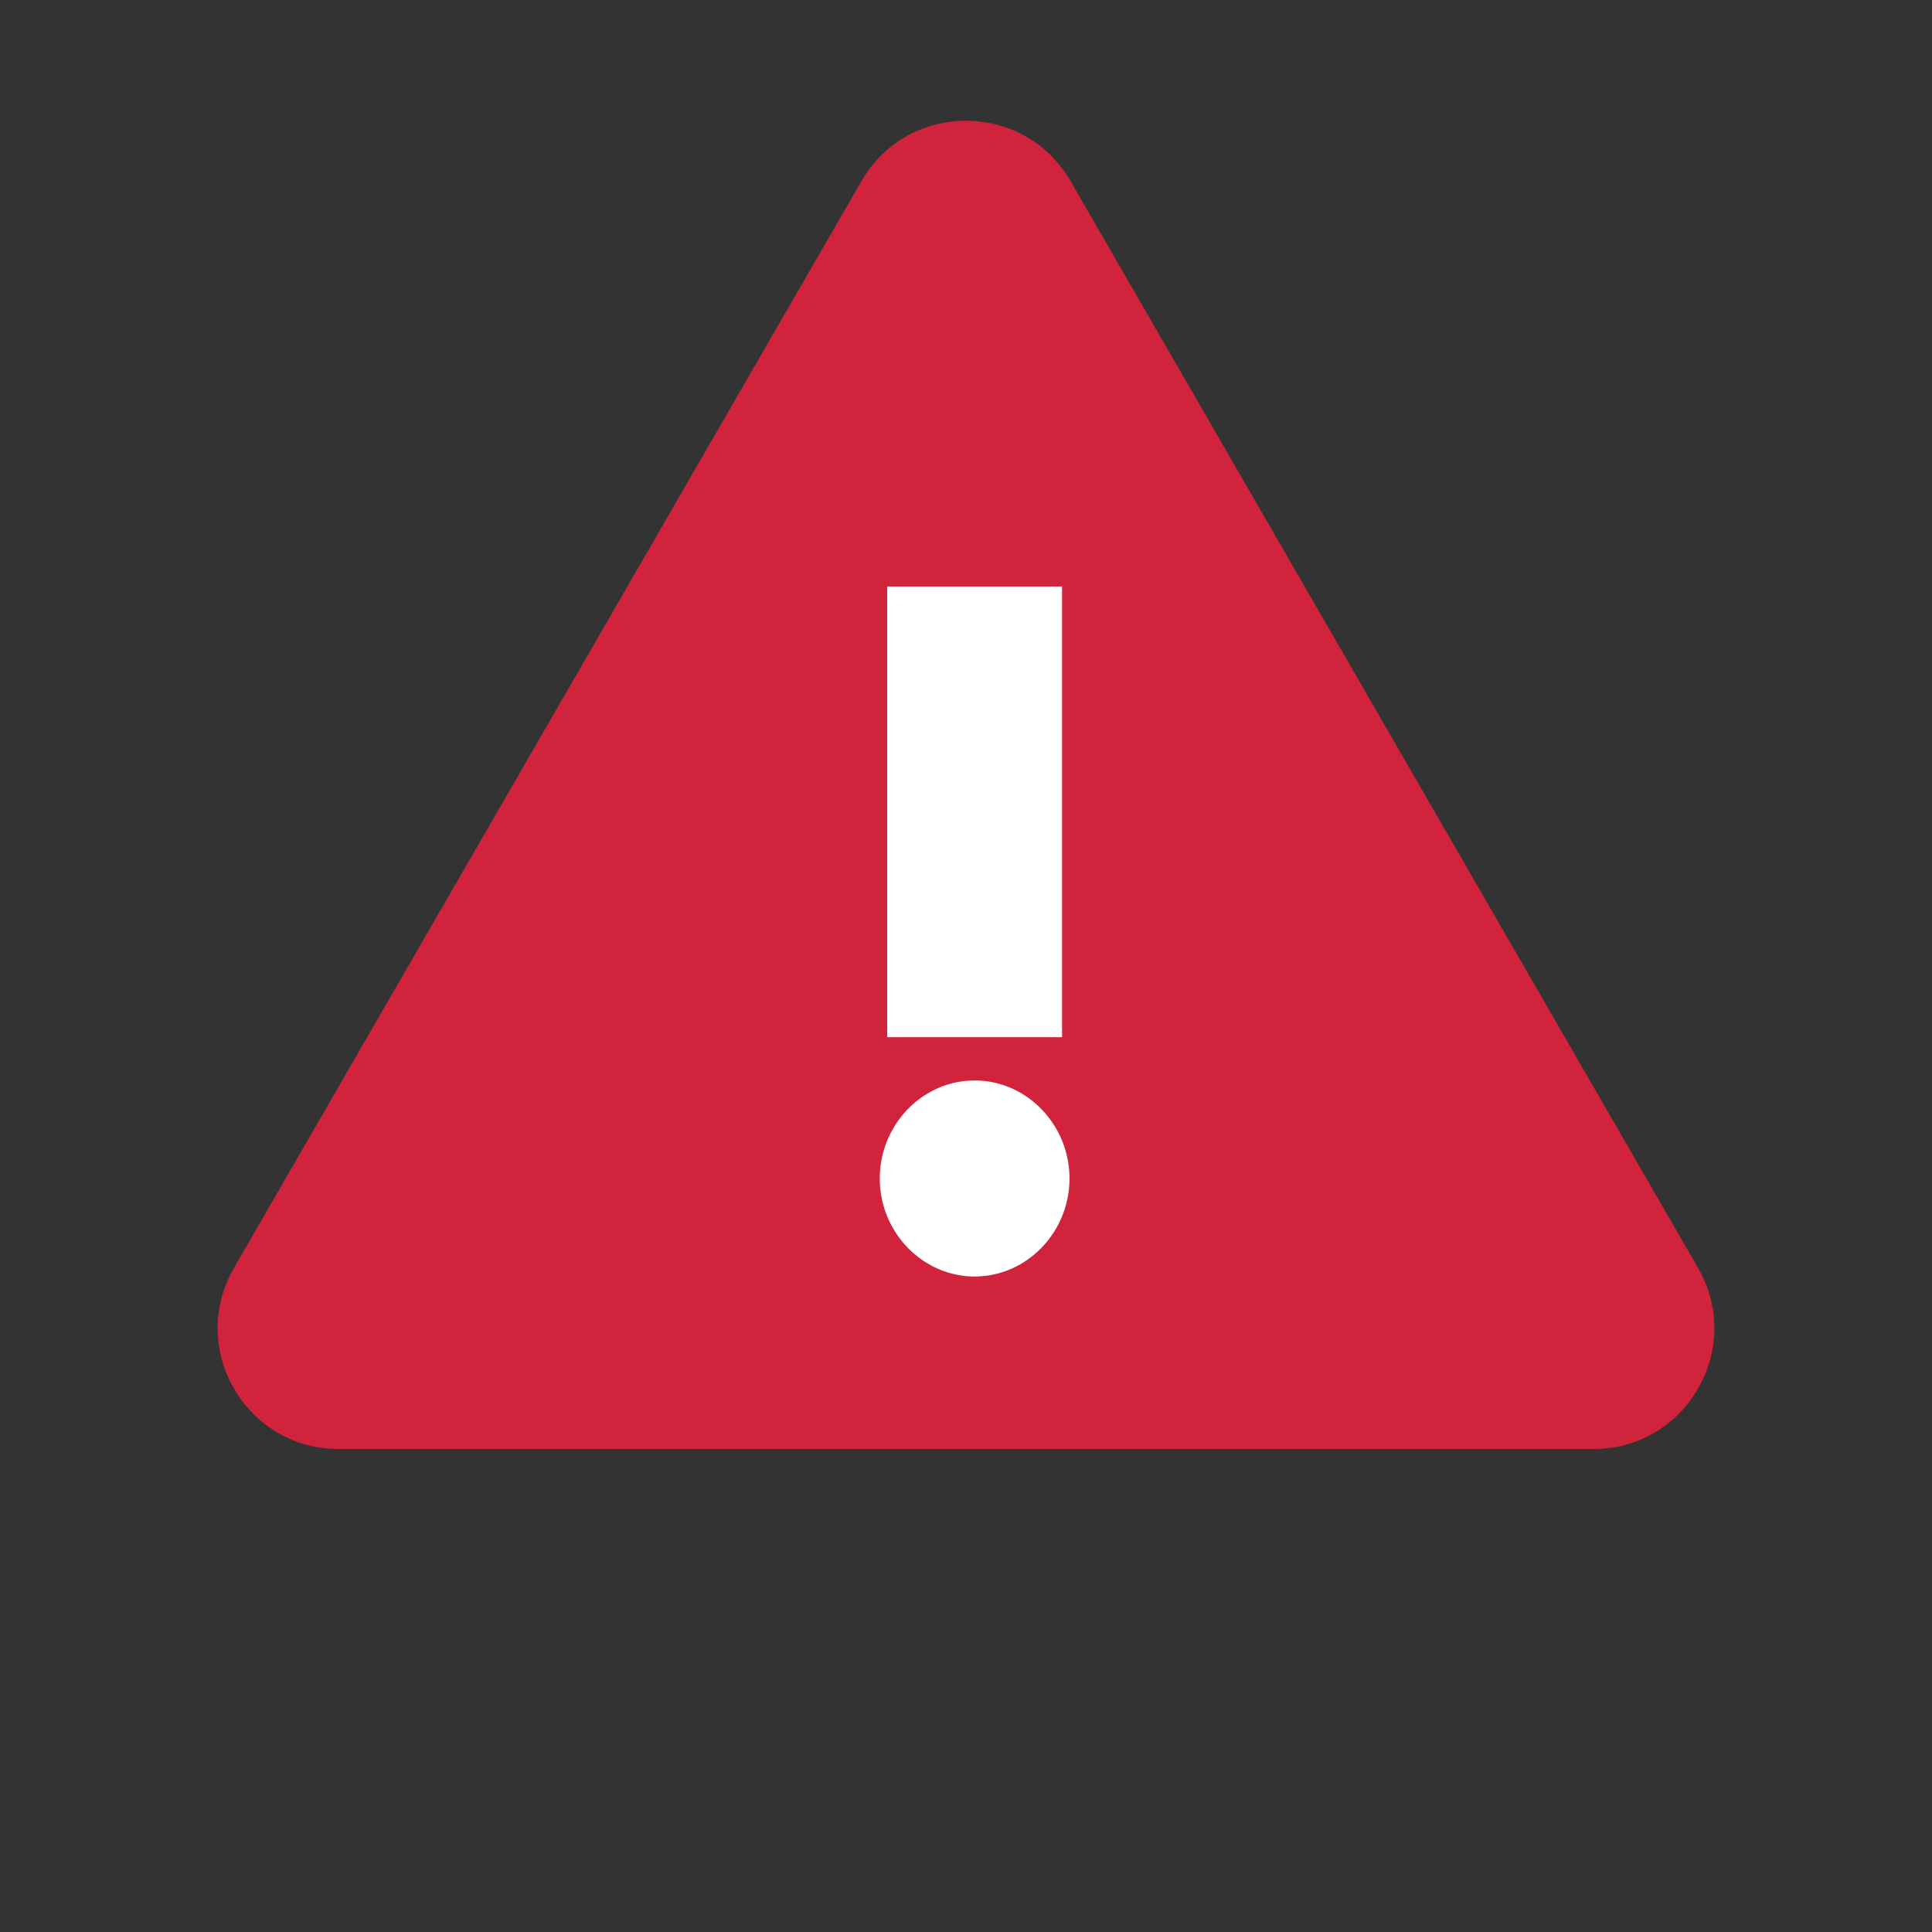 <svg width="112" height="112" viewBox="0 0 112 112" fill="none" xmlns="http://www.w3.org/2000/svg">
<rect x="0" y="0" width="112" height="112" fill="#333333" stroke="none"/>
<path d="M49.938 10.5C52.632 5.833 59.368 5.833 62.062 10.5L98.435 73.5C101.13 78.167 97.762 84 92.373 84H19.627C14.238 84 10.87 78.167 13.565 73.5L49.938 10.5Z" fill="#D2233C"/>
<path d="M51.431 60.128H61.569V34H51.431V60.128ZM51 68.317C51 71.437 53.48 74 56.5 74C59.52 74 62 71.437 62 68.317C62 65.198 59.52 62.635 56.5 62.635C53.48 62.635 51 65.198 51 68.317Z" fill="white"/>
</svg>

